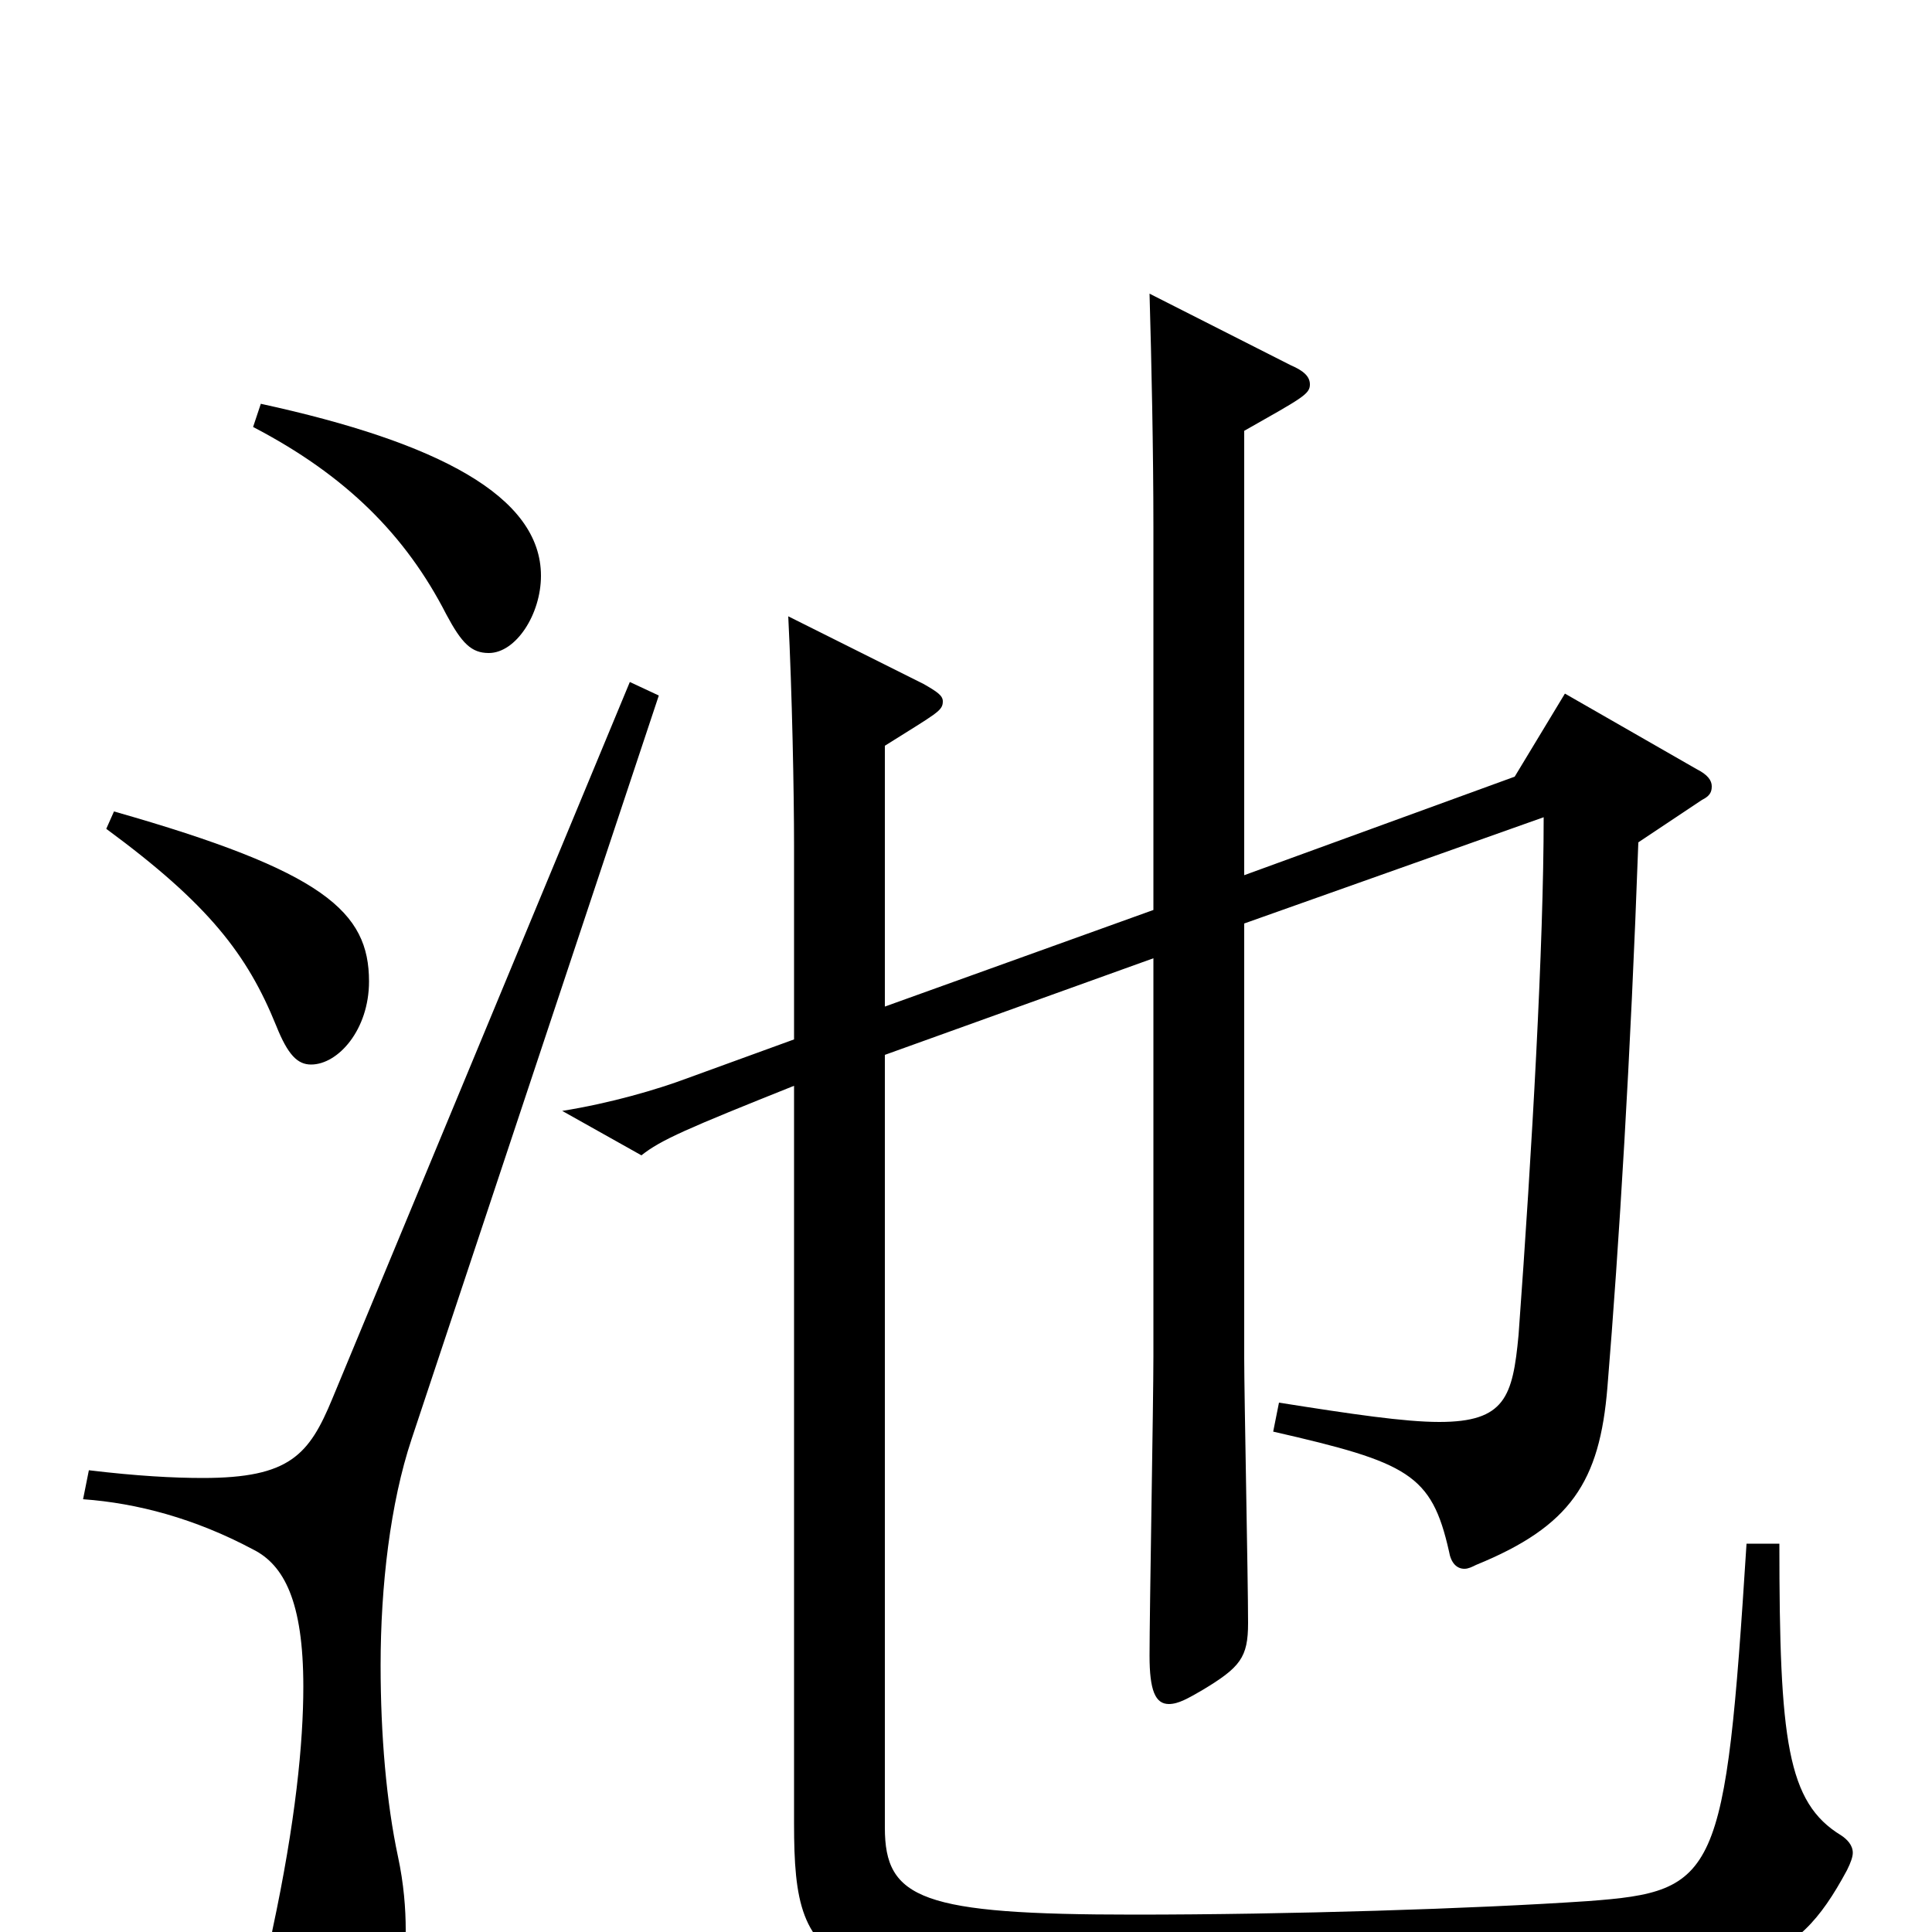 <svg xmlns="http://www.w3.org/2000/svg" viewBox="0 -1000 1000 1000">
	<path fill="#000000" d="M131 -779C179 -754 210 -723 231 -682C239 -667 244 -662 253 -662C267 -662 280 -682 280 -702C280 -743 227 -771 135 -791ZM55 -571C108 -532 128 -506 143 -469C149 -454 154 -449 161 -449C175 -449 191 -467 191 -492C191 -528 168 -549 59 -580ZM904 -201C893 -28 889 -21 822 -16C763 -12 667 -9 587 -9C477 -9 458 -17 458 -54V-454L597 -504V-298C597 -274 595 -166 595 -143C595 -125 598 -118 605 -118C610 -118 615 -121 622 -125C642 -137 646 -142 646 -160C646 -182 644 -278 644 -297V-522L799 -577C799 -511 793 -405 786 -309C783 -277 779 -264 745 -264C727 -264 700 -268 662 -274L659 -259C729 -243 741 -237 750 -197C751 -191 754 -188 758 -188C760 -188 762 -189 764 -190C813 -210 828 -233 832 -282C838 -355 844 -453 848 -564L881 -586C885 -588 886 -590 886 -593C886 -596 884 -599 878 -602L810 -641L784 -598L644 -547V-777C674 -794 678 -796 678 -801C678 -805 675 -808 668 -811L595 -848C596 -813 597 -767 597 -727V-529L458 -479V-614C485 -631 488 -632 488 -637C488 -640 485 -642 478 -646L408 -681C410 -641 411 -590 411 -562V-462L356 -442C340 -436 316 -429 291 -425L332 -402C342 -410 356 -416 411 -438V-56C411 24 426 32 629 32C677 32 729 31 778 29C906 23 928 20 956 -32C958 -36 959 -39 959 -41C959 -45 956 -48 953 -50C925 -67 921 -99 921 -201ZM326 -647L172 -276C160 -247 150 -235 105 -235C90 -235 71 -236 46 -239L43 -224C71 -222 101 -214 131 -198C147 -190 157 -171 157 -127C157 -98 153 -57 141 -1C140 5 139 11 139 17C139 43 152 61 169 61C191 61 210 43 210 -1C210 -12 209 -25 206 -39C200 -67 197 -102 197 -138C197 -179 202 -222 213 -255L341 -640Z"/>
</svg>